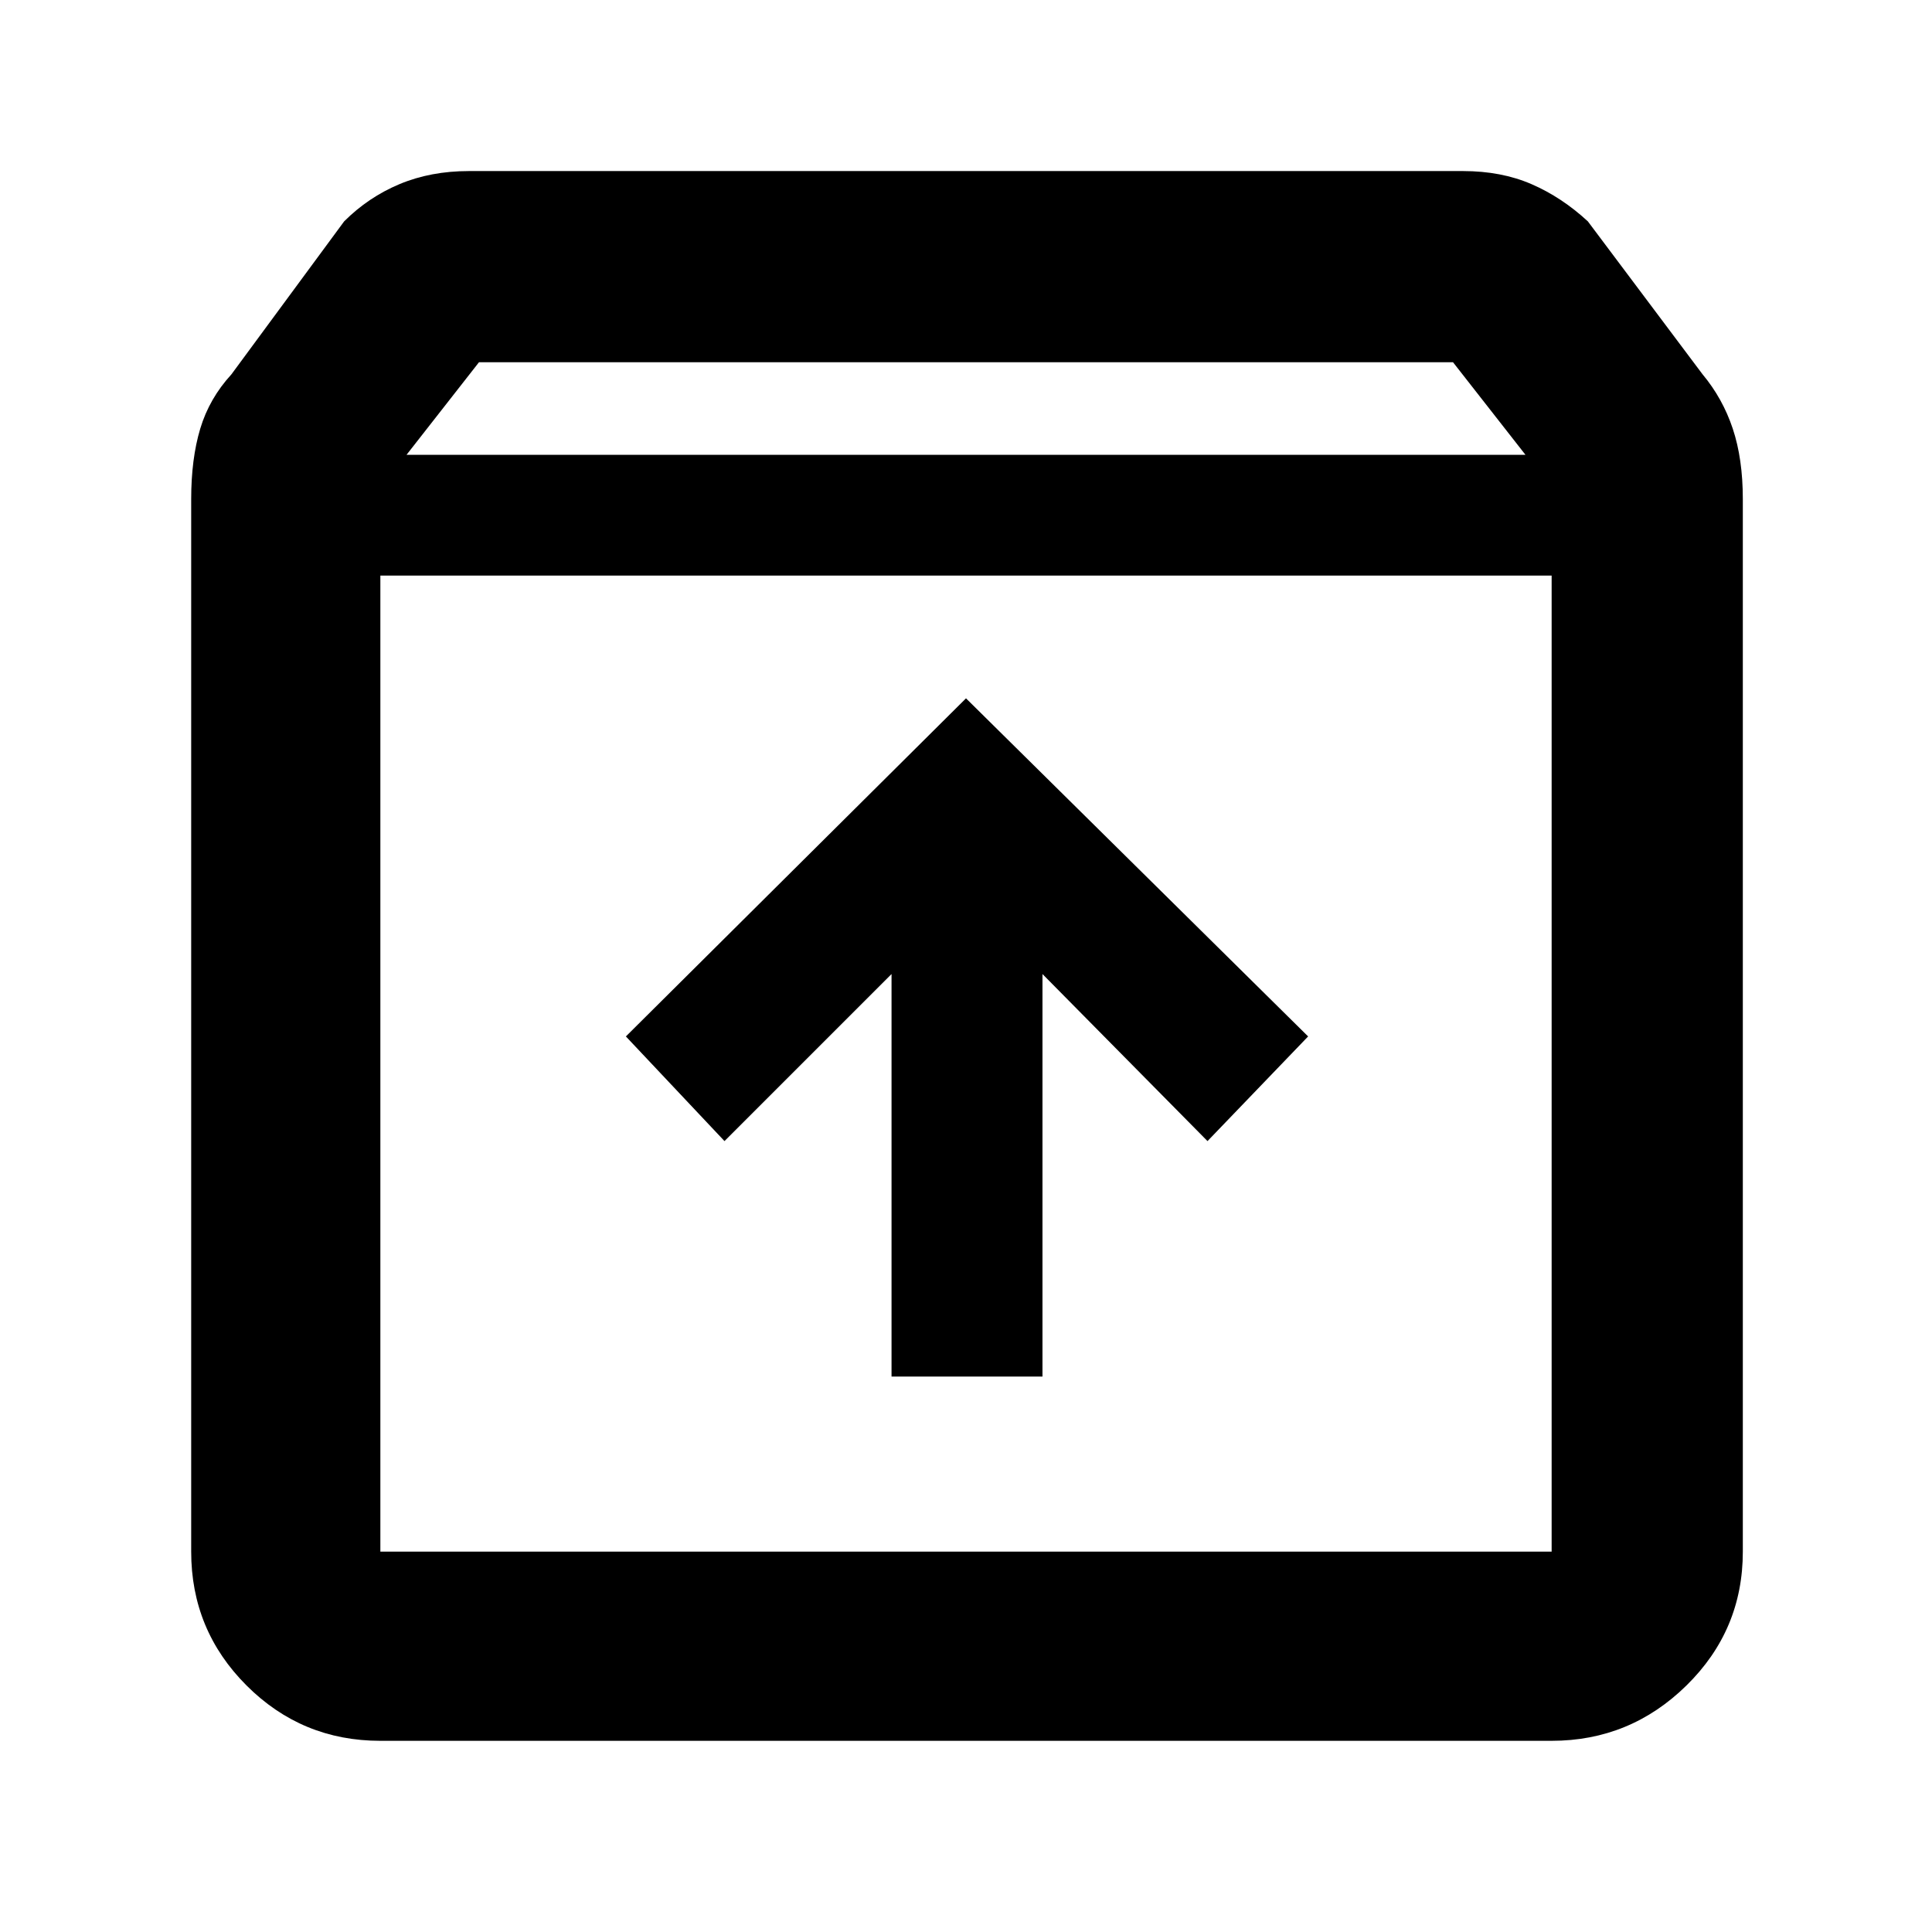 <svg xmlns="http://www.w3.org/2000/svg" height="48" width="48"><path d="M9.45 43.25q-1.95 0-3.325-1.375Q4.75 40.5 4.75 38.55V12.4q0-1 .225-1.75T5.75 9.3l2.8-3.8q.6-.6 1.375-.925.775-.325 1.725-.325h24.7q.95 0 1.7.325t1.4.925l2.85 3.8q.5.6.75 1.35.25.75.25 1.75v26.15q0 1.95-1.4 3.325-1.4 1.375-3.35 1.375Zm.65-31.95h27.8L36.1 9H11.9Zm-.65 3v24.25h29.1V14.3Zm12.7 19.9h3.75v-10l4.1 4.15 2.5-2.6-8.5-8.4-8.45 8.4 2.45 2.6 4.15-4.15Zm-12.7 4.35h29.1-29.1Z"/></svg>